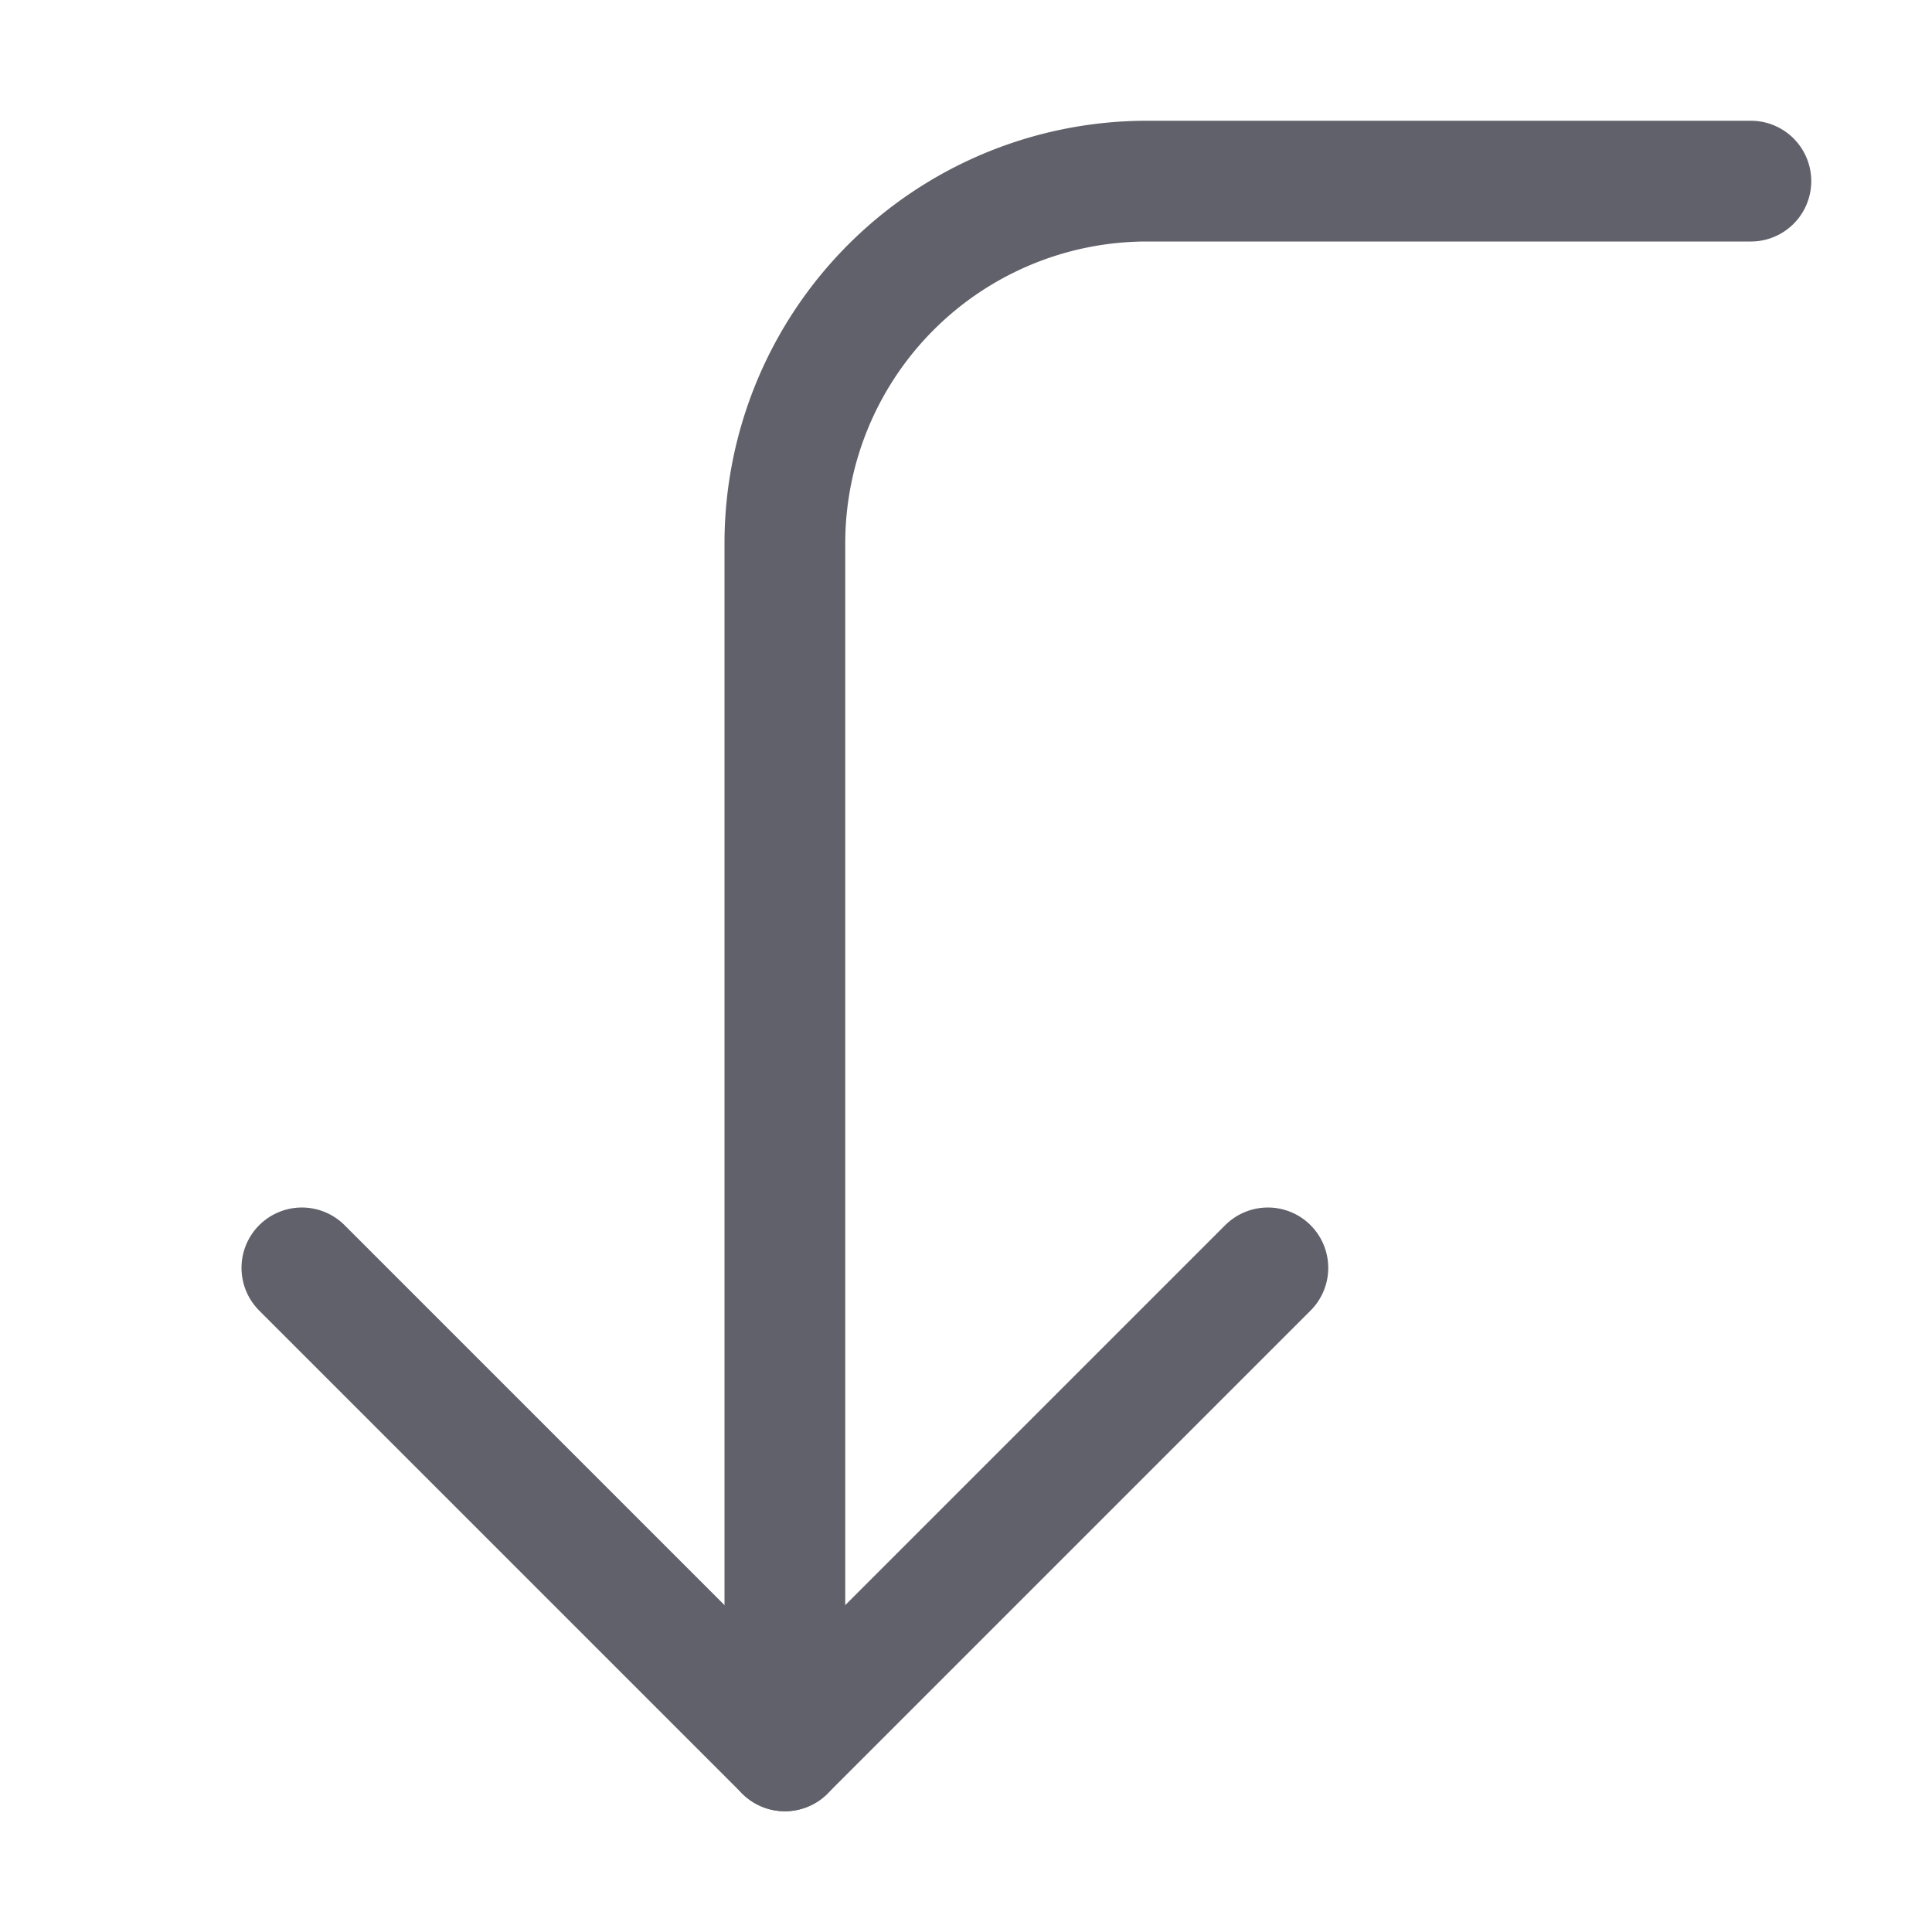 <svg xmlns="http://www.w3.org/2000/svg" height="24" width="24" viewBox="0 0 16 16"><g fill="#61616b" class="nc-icon-wrapper"><path d="M6.5,14.5V4.5a3,3,0,0,1,3-3h5" fill="none" stroke="#61616b" stroke-linecap="round" stroke-linejoin="round"></path><polyline points="2.5 10.5 6.5 14.5 10.5 10.5" fill="none" stroke="#61616b" stroke-linecap="round" stroke-linejoin="round"></polyline></g></svg>